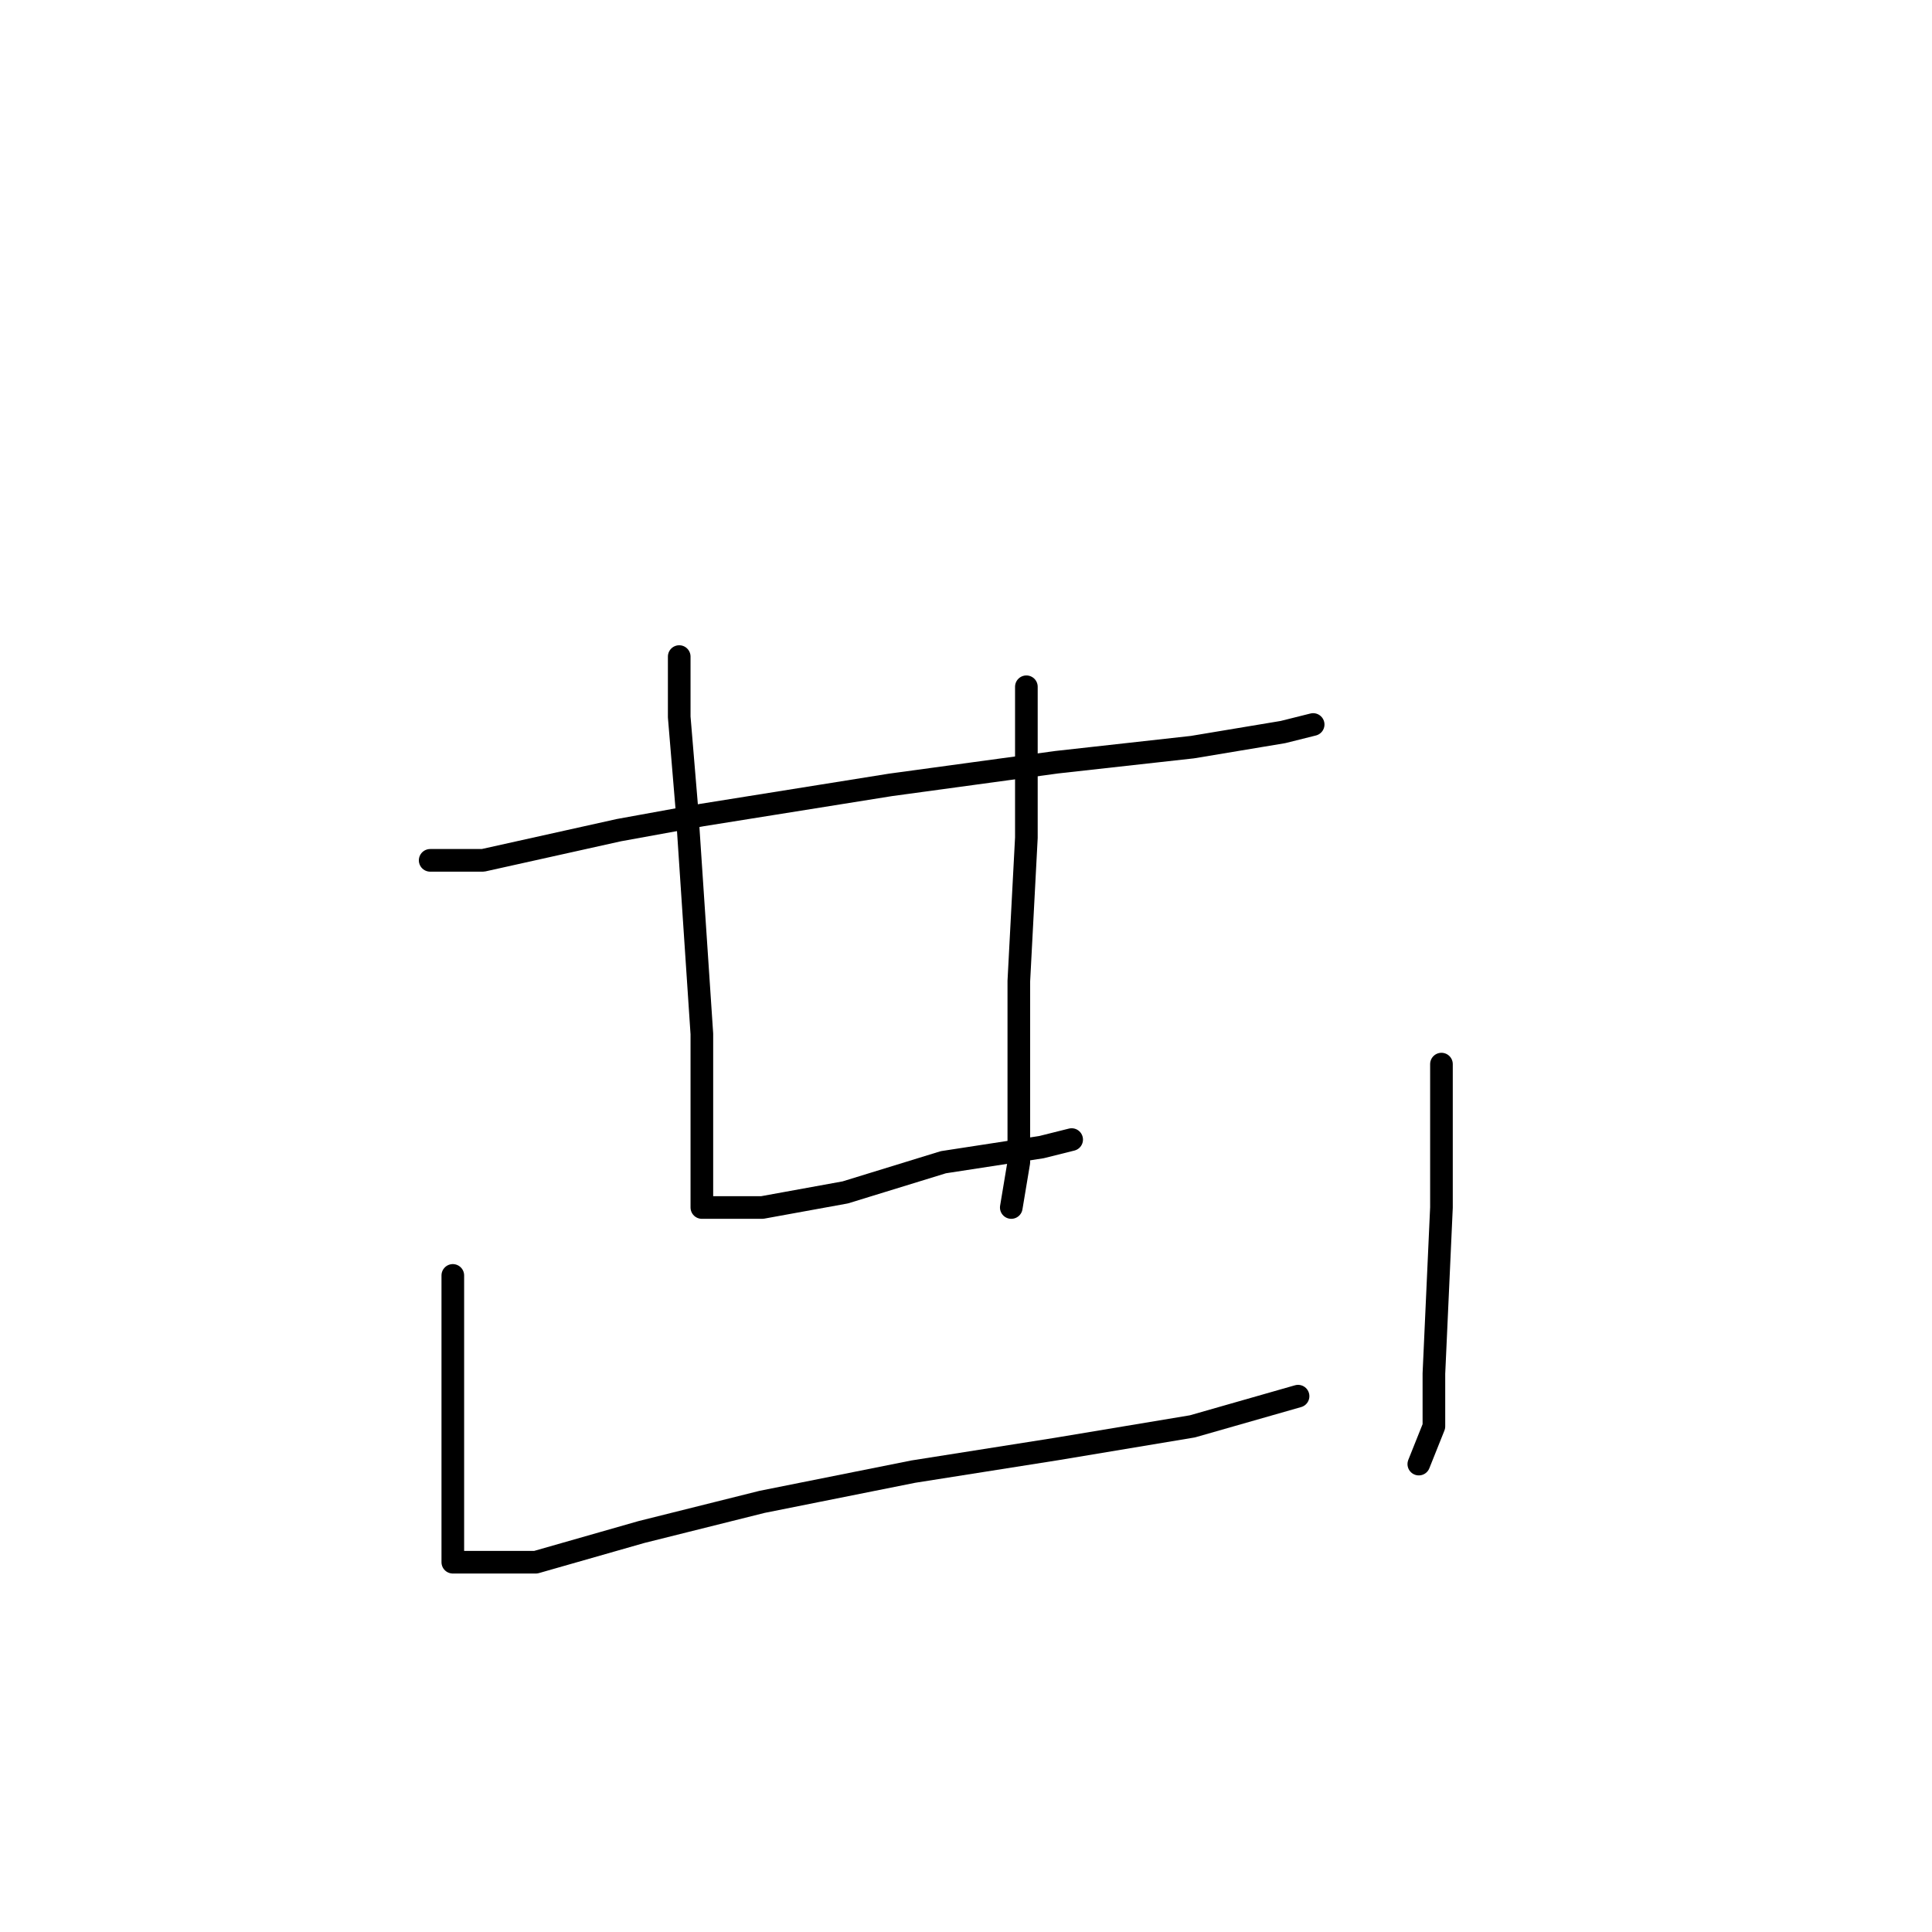 <?xml version="1.0" standalone="no"?>
    <svg width="256" height="256" xmlns="http://www.w3.org/2000/svg" version="1.1">
    <polyline stroke="black" stroke-width="3" stroke-linecap="round" fill="transparent" stroke-linejoin="round" points="57 114 64 114 82 110 93 108 118 104 140 101 158 99 170 97 174 96 174 96 " />
        <polyline stroke="black" stroke-width="3" stroke-linecap="round" fill="transparent" stroke-linejoin="round" points="90 87 90 95 91 107 93 137 93 146 93 153 93 158 93 160 94 160 95 160 101 160 112 158 125 154 138 152 142 151 142 151 " />
        <polyline stroke="black" stroke-width="3" stroke-linecap="round" fill="transparent" stroke-linejoin="round" points="136 91 136 111 135 130 135 147 135 154 134 160 134 160 " />
        <polyline stroke="black" stroke-width="3" stroke-linecap="round" fill="transparent" stroke-linejoin="round" points="60 169 60 176 60 200 60 206 60 207 64 207 71 207 85 203 101 199 121 195 140 192 158 189 172 185 172 185 " />
        <polyline stroke="black" stroke-width="3" stroke-linecap="round" fill="transparent" stroke-linejoin="round" points="191 141 191 147 191 160 190 182 190 189 188 194 188 194 " />
        </svg>